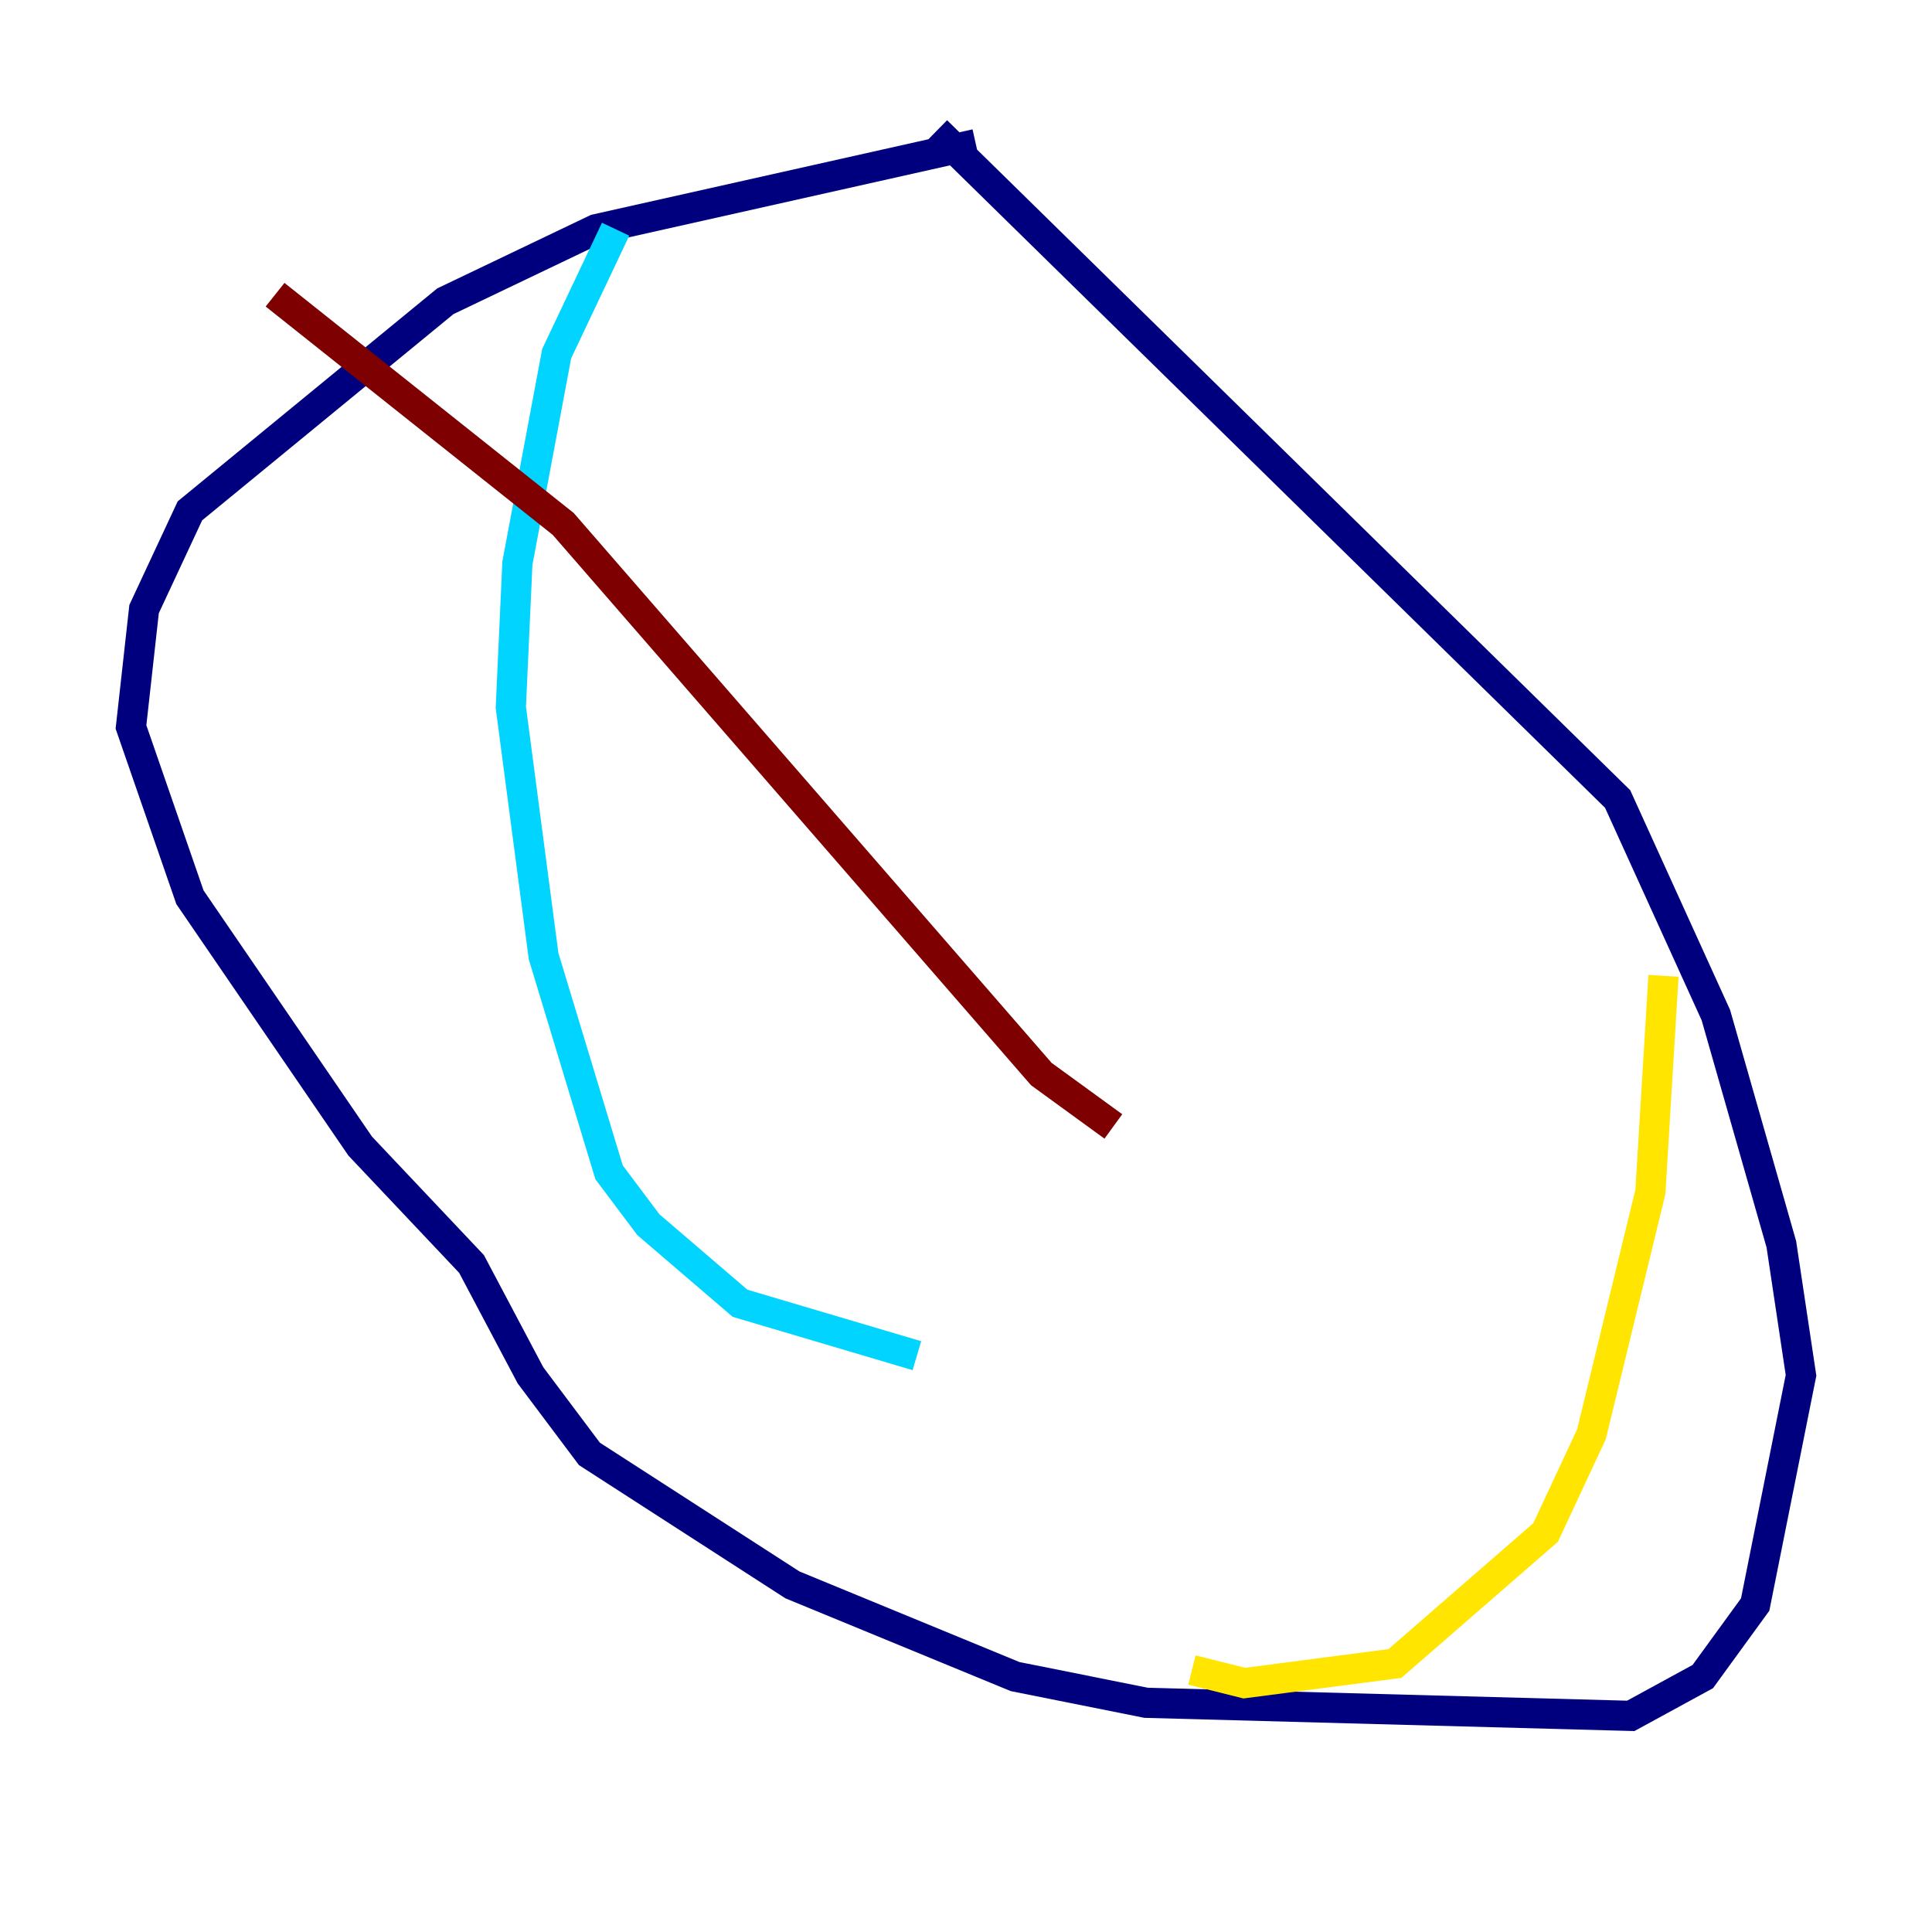 <?xml version="1.0" encoding="utf-8" ?>
<svg baseProfile="tiny" height="128" version="1.2" viewBox="0,0,128,128" width="128" xmlns="http://www.w3.org/2000/svg" xmlns:ev="http://www.w3.org/2001/xml-events" xmlns:xlink="http://www.w3.org/1999/xlink"><defs /><polyline fill="none" points="64.651,9.546 39.485,15.186 29.505,19.959 12.583,33.844 9.546,40.352 8.678,48.163 12.583,59.444 23.864,75.932 31.241,83.742 35.146,91.119 39.051,96.325 52.502,105.003 67.254,111.078 75.932,112.814 108.041,113.681 112.814,111.078 116.285,106.305 119.322,91.119 118.02,82.441 113.681,67.254 107.173,52.936 62.047,8.678" stroke="#00007f" stroke-width="2" /><polyline fill="none" points="40.786,15.186 36.881,23.43 34.278,37.315 33.844,46.861 36.014,63.349 40.352,77.668 42.956,81.139 49.031,86.346 60.746,89.817" stroke="#00d4ff" stroke-width="2" /><polyline fill="none" points="110.21,64.651 109.342,78.969 105.437,95.024 102.4,101.532 92.42,110.21 82.441,111.512 78.969,110.644" stroke="#ffe500" stroke-width="2" /><polyline fill="none" points="18.224,19.525 37.315,34.712 68.99,71.159 73.763,74.63" stroke="#7f0000" stroke-width="2" /></svg>